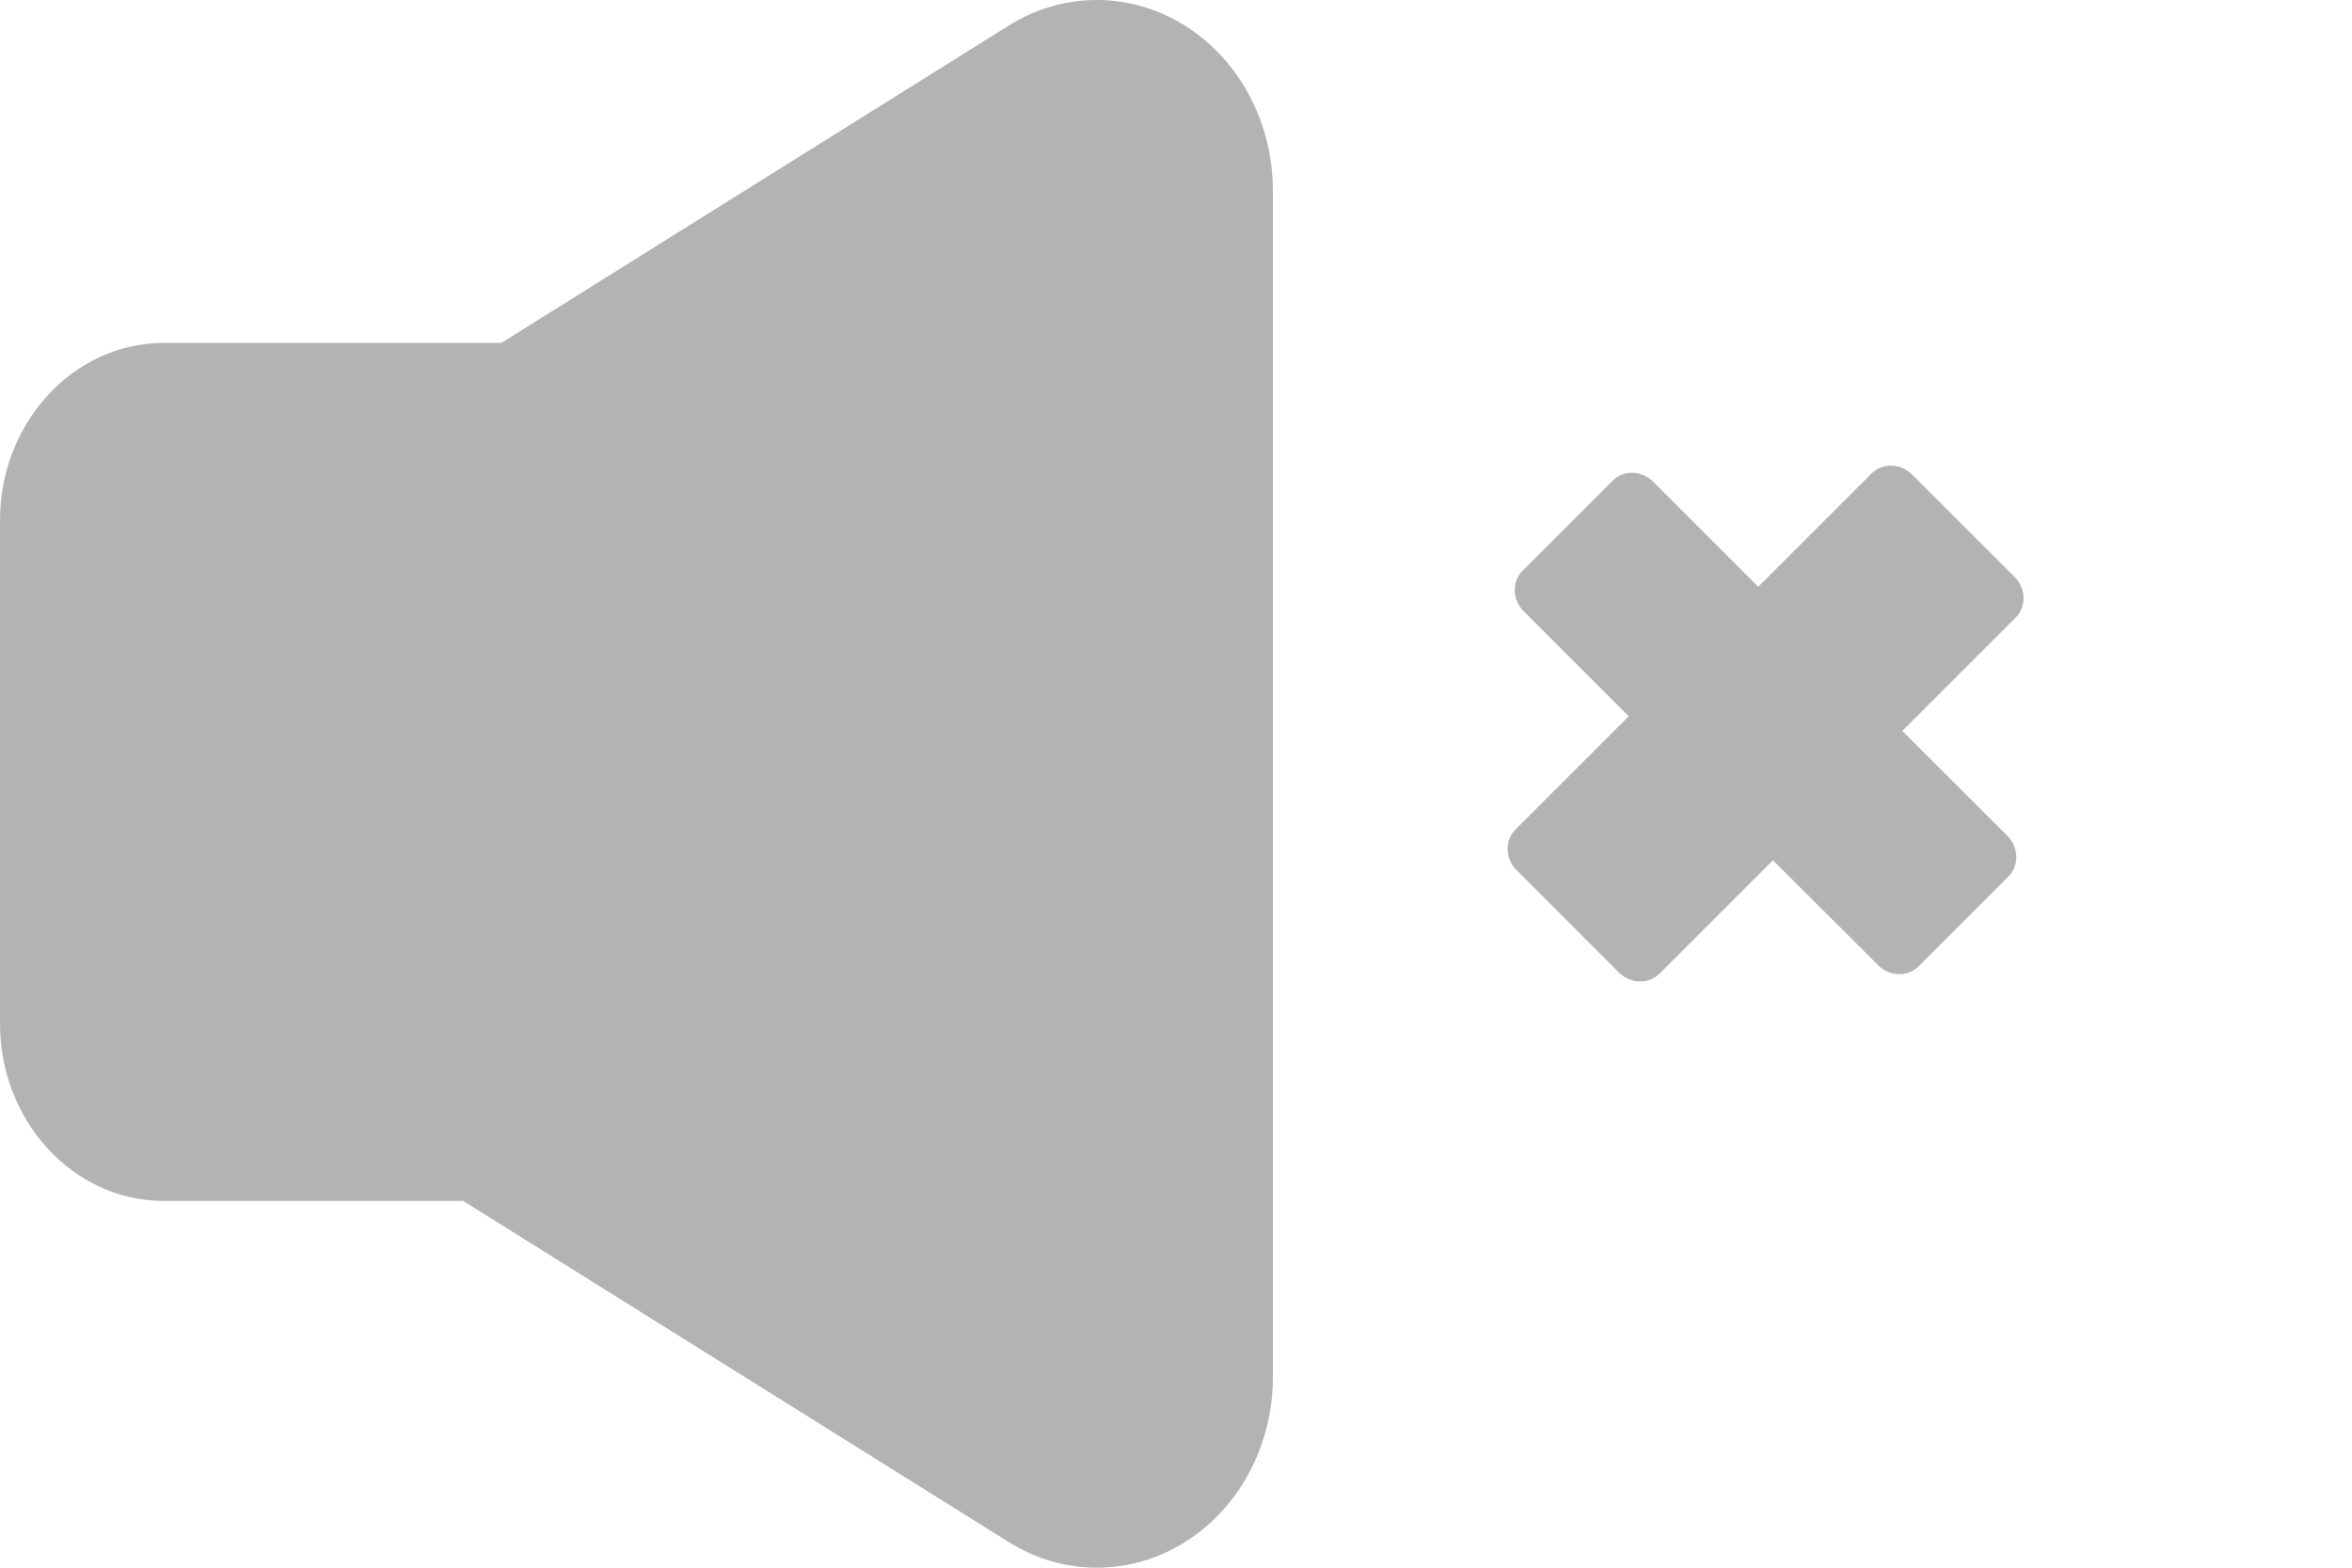 <?xml version="1.0" encoding="utf-8"?>
<!-- Generator: Adobe Illustrator 15.1.0, SVG Export Plug-In . SVG Version: 6.00 Build 0)  -->
<!DOCTYPE svg PUBLIC "-//W3C//DTD SVG 1.1//EN" "http://www.w3.org/Graphics/SVG/1.1/DTD/svg11.dtd">
<svg version="1.1" id="Layer_1" xmlns="http://www.w3.org/2000/svg" xmlns:xlink="http://www.w3.org/1999/xlink" x="0px" y="0px"
	 width="30px" height="20px" viewBox="0 0 30 20" enable-background="new 0 0 30 20" xml:space="preserve">
<path fill="#B2B3B3" d="M2.089,14.479c-0.723,0-1.312-0.638-1.312-1.421V6.639c0-0.784,0.588-1.421,1.312-1.421h4.944
	c0.724,0,1.312,0.638,1.312,1.421v6.419c0,0.783-0.588,1.421-1.312,1.421H2.089z"/>
<path fill="#B2B3B3" d="M7.033,6.06c0.295,0,0.535,0.259,0.535,0.579v6.419c0,0.319-0.24,0.579-0.535,0.579H2.089
	c-0.295,0-0.534-0.26-0.534-0.579V6.639c0-0.32,0.239-0.579,0.534-0.579H7.033 M7.033,4.375H2.089C0.937,4.375,0,5.391,0,6.639
	v6.419c0,1.248,0.937,2.263,2.089,2.263h4.944c1.152,0,2.089-1.015,2.089-2.263V6.639C9.123,5.391,8.186,4.375,7.033,4.375
	L7.033,4.375z"/>
<polygon fill="#B2B3B3" points="5.535,9.848 4.388,8.439 7.942,6.216 13.991,2.433 13.991,10 13.991,17.567 7.942,13.783 
	4.496,11.628 "/>
<path fill="#B2B3B3" d="M13.991,20c-0.388,0-0.775-0.108-1.123-0.326l-9.494-5.938c-0.529-0.332-0.911-0.882-1.058-1.525
	c-0.146-0.643-0.044-1.322,0.283-1.882l0.139-0.238l-0.033-0.04C2.259,9.503,2.063,8.768,2.171,8.047
	c0.109-0.72,0.51-1.35,1.093-1.714l9.603-6.007c0.695-0.435,1.551-0.435,2.246,0c0.695,0.435,1.123,1.238,1.123,2.107v15.135
	c0,0.869-0.428,1.672-1.123,2.106C14.766,19.892,14.378,20,13.991,20z M7.614,10.769l4.131,2.584V6.646L7.694,9.18
	C7.831,9.699,7.806,10.259,7.614,10.769z"/>
<g>
	<g>
		<path fill="#B2B3B3" d="M20.837,6.397l1.606,1.605l1.696-1.696l1.308,1.308L23.75,9.312l1.605,1.605l-1.148,1.149l-1.605-1.606
			l-1.697,1.698l-1.309-1.308l1.697-1.697l-1.605-1.606L20.837,6.397z"/>
		<path fill="#B2B3B3" d="M20.65,12.408L19.343,11.1c-0.146-0.146-0.151-0.378-0.014-0.516l1.446-1.446l-1.341-1.341
			c-0.146-0.146-0.151-0.378-0.013-0.516l1.149-1.149c0.138-0.139,0.37-0.133,0.516,0.013l1.341,1.341l1.445-1.445
			c0.139-0.139,0.371-0.133,0.518,0.014l1.308,1.308c0.146,0.146,0.15,0.377,0.012,0.516l-1.446,1.446l1.342,1.34
			c0.146,0.146,0.15,0.378,0.012,0.517l-1.146,1.146c-0.14,0.139-0.37,0.133-0.516-0.014l-1.342-1.339l-1.445,1.445
			C21.026,12.561,20.796,12.553,20.65,12.408z M20.113,10.863l0.781,0.782l1.445-1.446c0.141-0.14,0.371-0.134,0.517,0.012
			l1.341,1.34l0.645-0.642L23.5,9.567c-0.146-0.146-0.152-0.377-0.013-0.518l1.445-1.445l-0.78-0.78L22.707,8.27
			c-0.141,0.14-0.373,0.131-0.518-0.014l-1.342-1.342l-0.644,0.644L21.546,8.9c0.144,0.144,0.153,0.378,0.013,0.518L20.113,10.863
			L20.113,10.863z"/>
	</g>
</g>
</svg>
